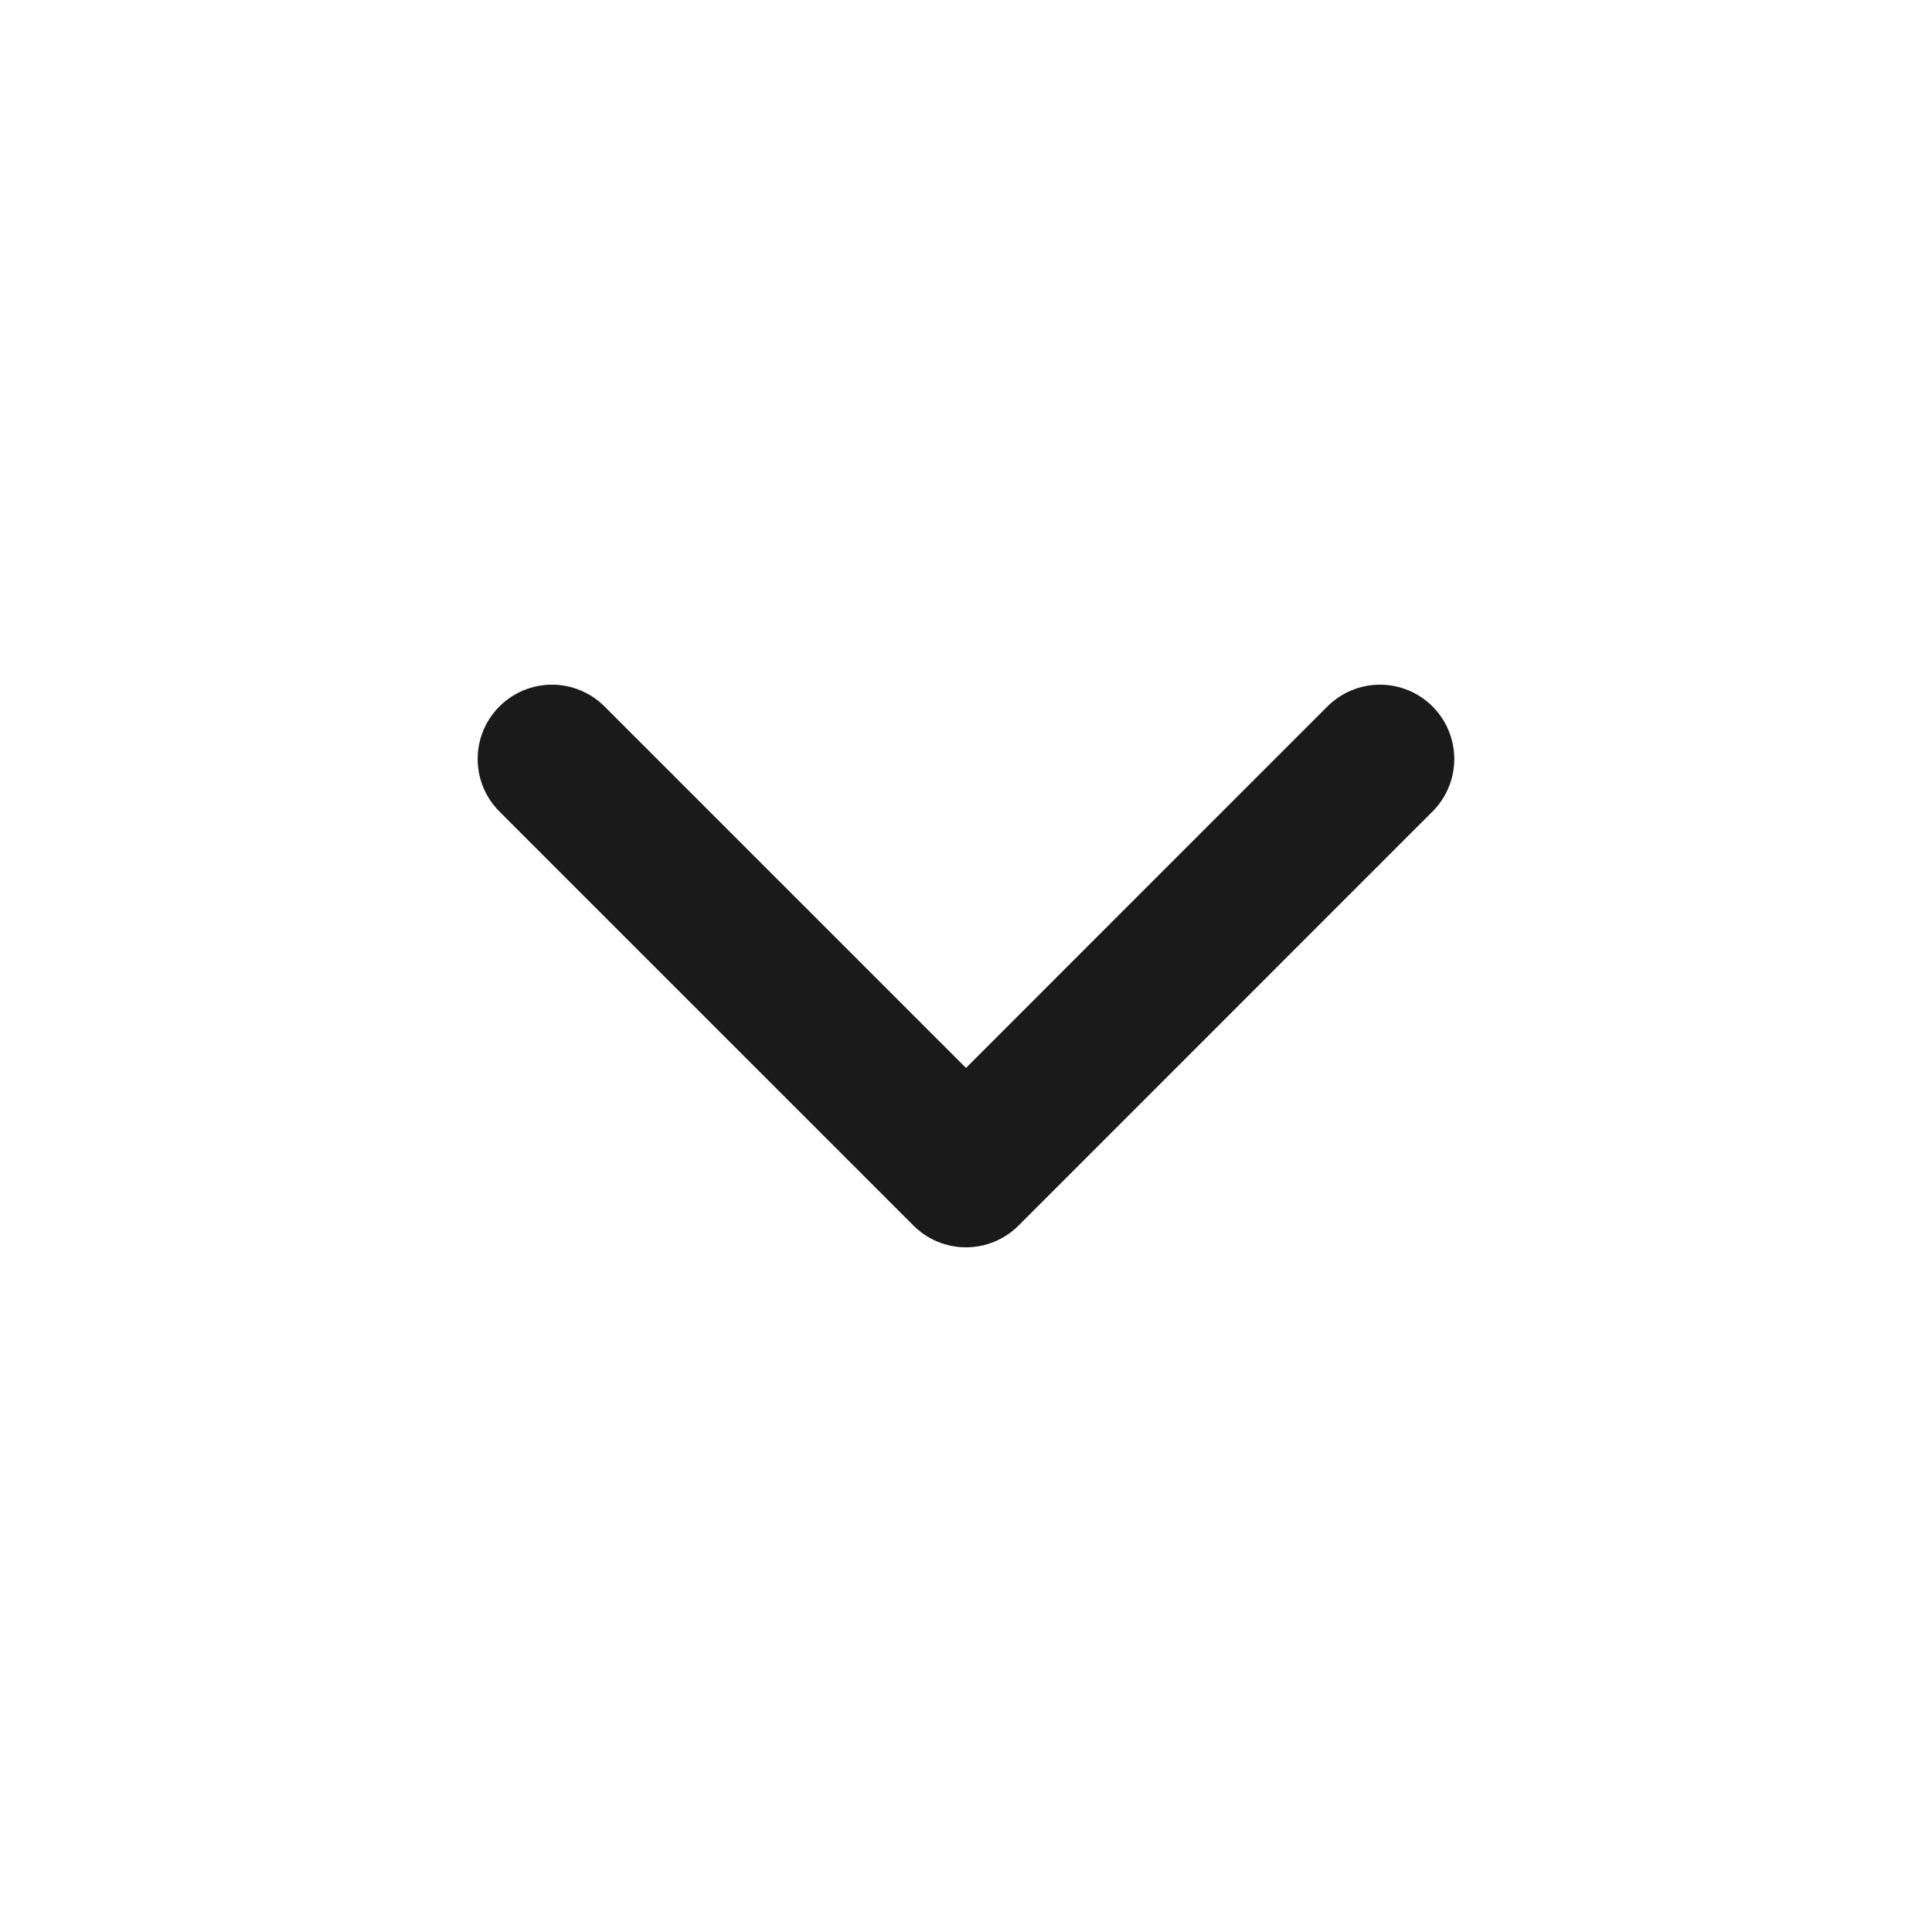 <svg width="26" height="26" viewBox="0 0 26 26" fill="none" xmlns="http://www.w3.org/2000/svg">
    <path d="M7.428 10.214 13 15.786l5.571-5.572" stroke="#1A1A1A" stroke-width="2" stroke-linecap="round" stroke-linejoin="round"/>
</svg>
